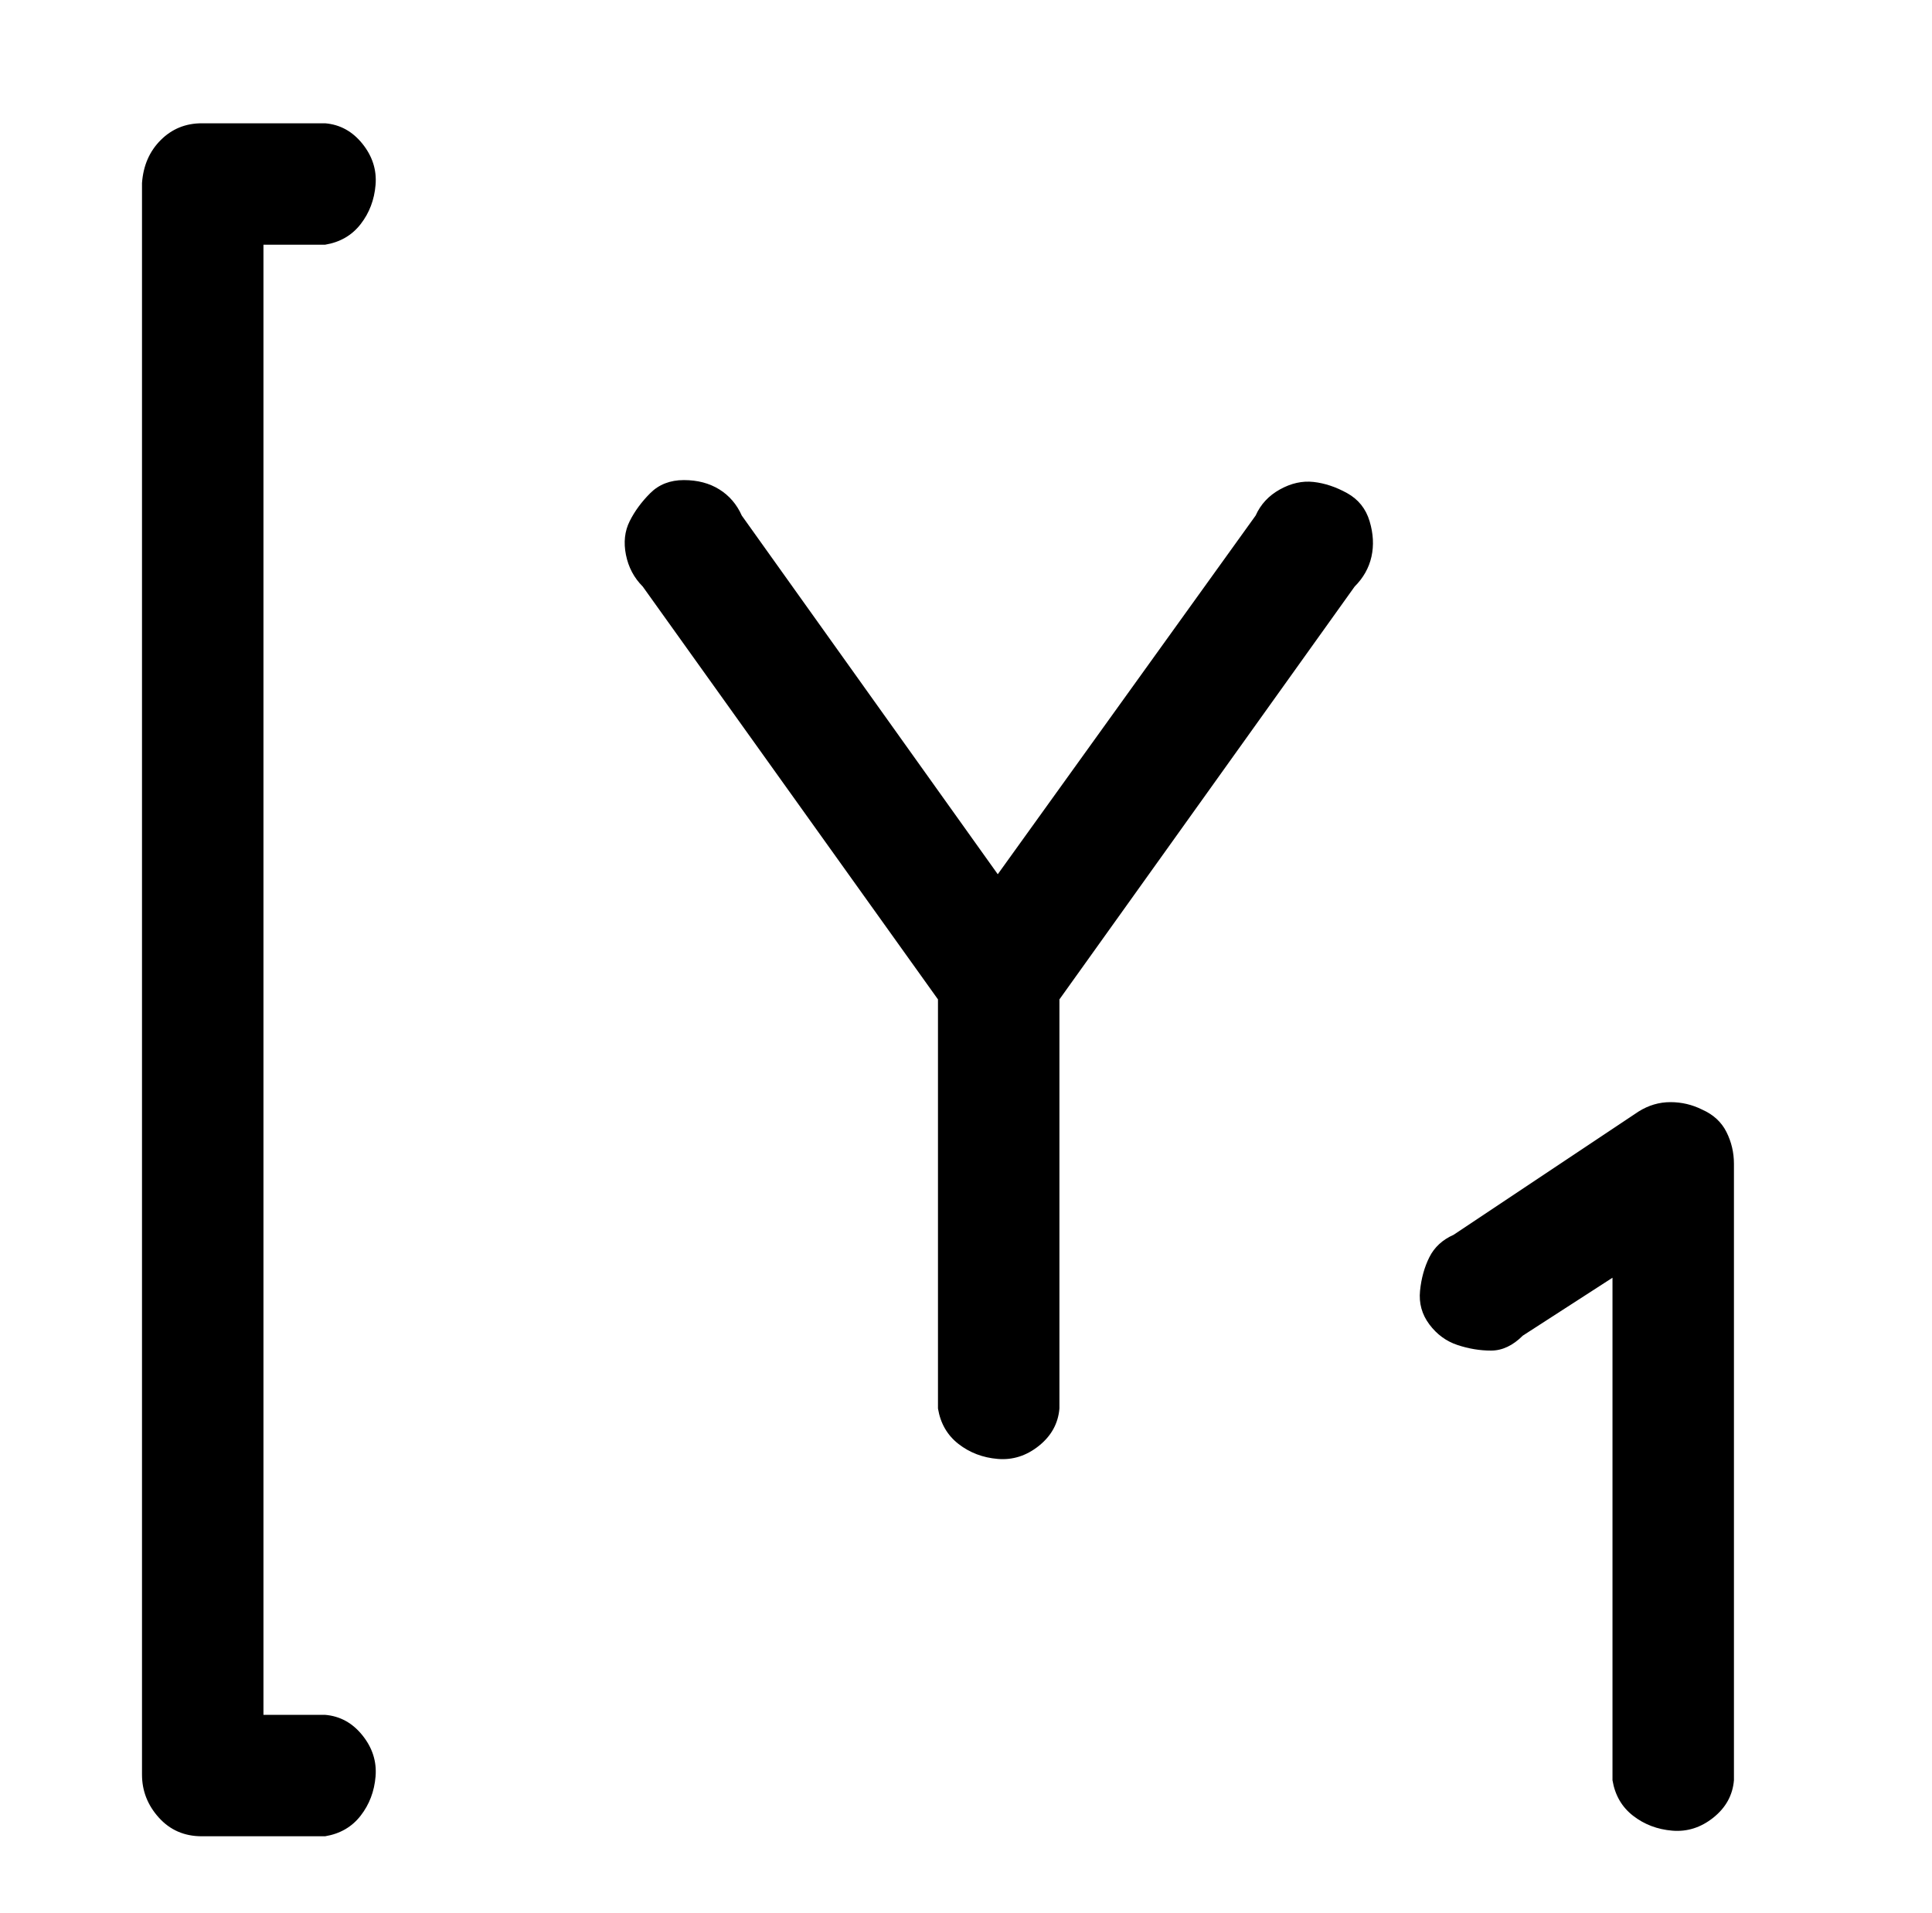 <?xml version="1.0" standalone="no"?>
<!DOCTYPE svg PUBLIC "-//W3C//DTD SVG 1.1//EN" "http://www.w3.org/Graphics/SVG/1.1/DTD/svg11.dtd" >
<svg xmlns="http://www.w3.org/2000/svg" xmlns:xlink="http://www.w3.org/1999/xlink" version="1.1" viewBox="-10 0 1034 1024">
   <path fill="currentColor"
d="M662 276l-138 192l-137 -192q-4 -9 -12 -14t-19 -5t-18 7t-11 15t-2 18t9 17l158 221v219q2 12 11 19t21 8t22 -7t11 -20v-219l158 -221q7 -7 9 -16t-1 -19t-12 -15t-18 -6t-18 4t-13 14zM164 131q12 -2 19 -11t8 -21t-7 -22t-20 -11h-66q-13 0 -22 9t-10 23v852
q0 13 9 23t23 10h66q12 -2 19 -11t8 -21t-7 -22t-20 -11h-33v-787h33zM901 594q-8 -4 -17 -4t-17 5l-99 66q-9 4 -13 12t-5 18t5 18t15 11t18 3t17 -8l48 -31v269q2 12 11 19t21 8t22 -7t11 -20v-330q0 -9 -4 -17t-13 -12z" />
</svg>
